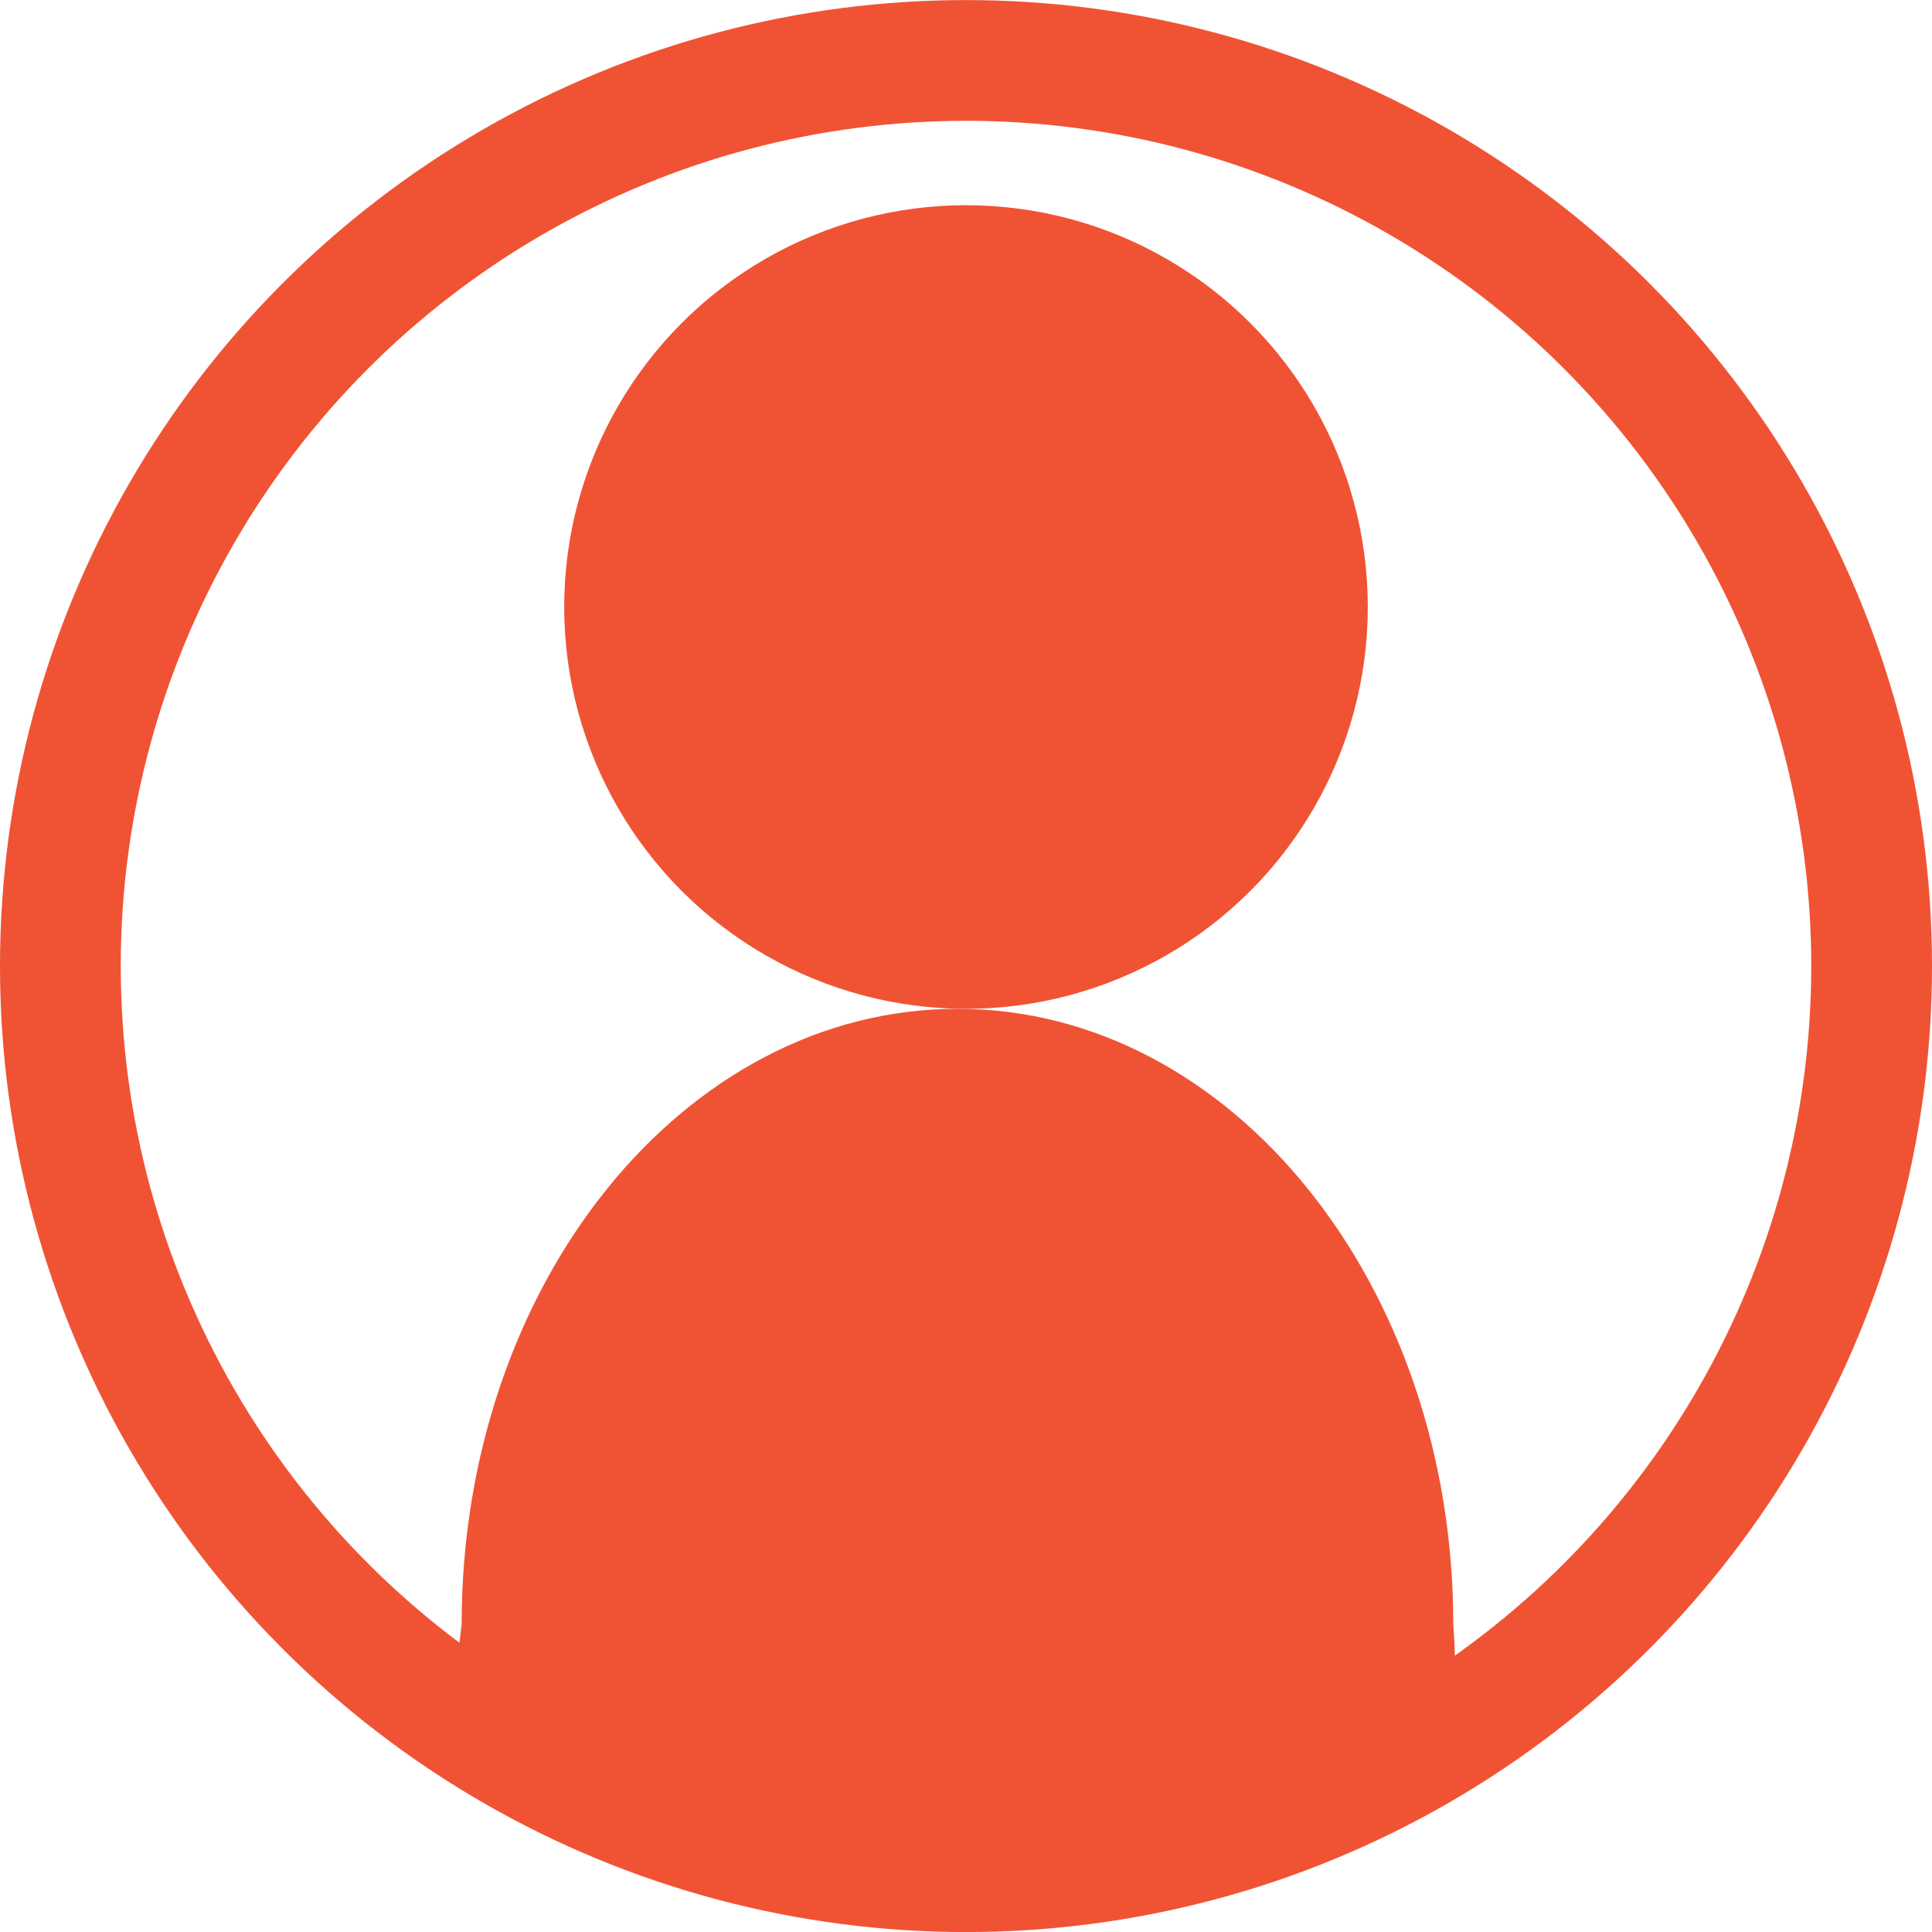 <svg width="32" height="32" viewBox="0 0 32 32" fill="none" xmlns="http://www.w3.org/2000/svg">
<circle cx="16" cy="10.054" r="6.655" fill="#F05334"/>
<path d="M24.071 26.904C24.354 30.727 22.513 31.01 15.717 31.859C8.354 30.727 7.221 30.302 7.646 26.904C7.646 21.273 11.323 16.709 15.858 16.709C20.394 16.709 24.071 21.273 24.071 26.904Z" fill="#F05334"/>
<circle cx="16" cy="16.001" r="15" stroke="#F05334" stroke-width="2"/>
</svg>

